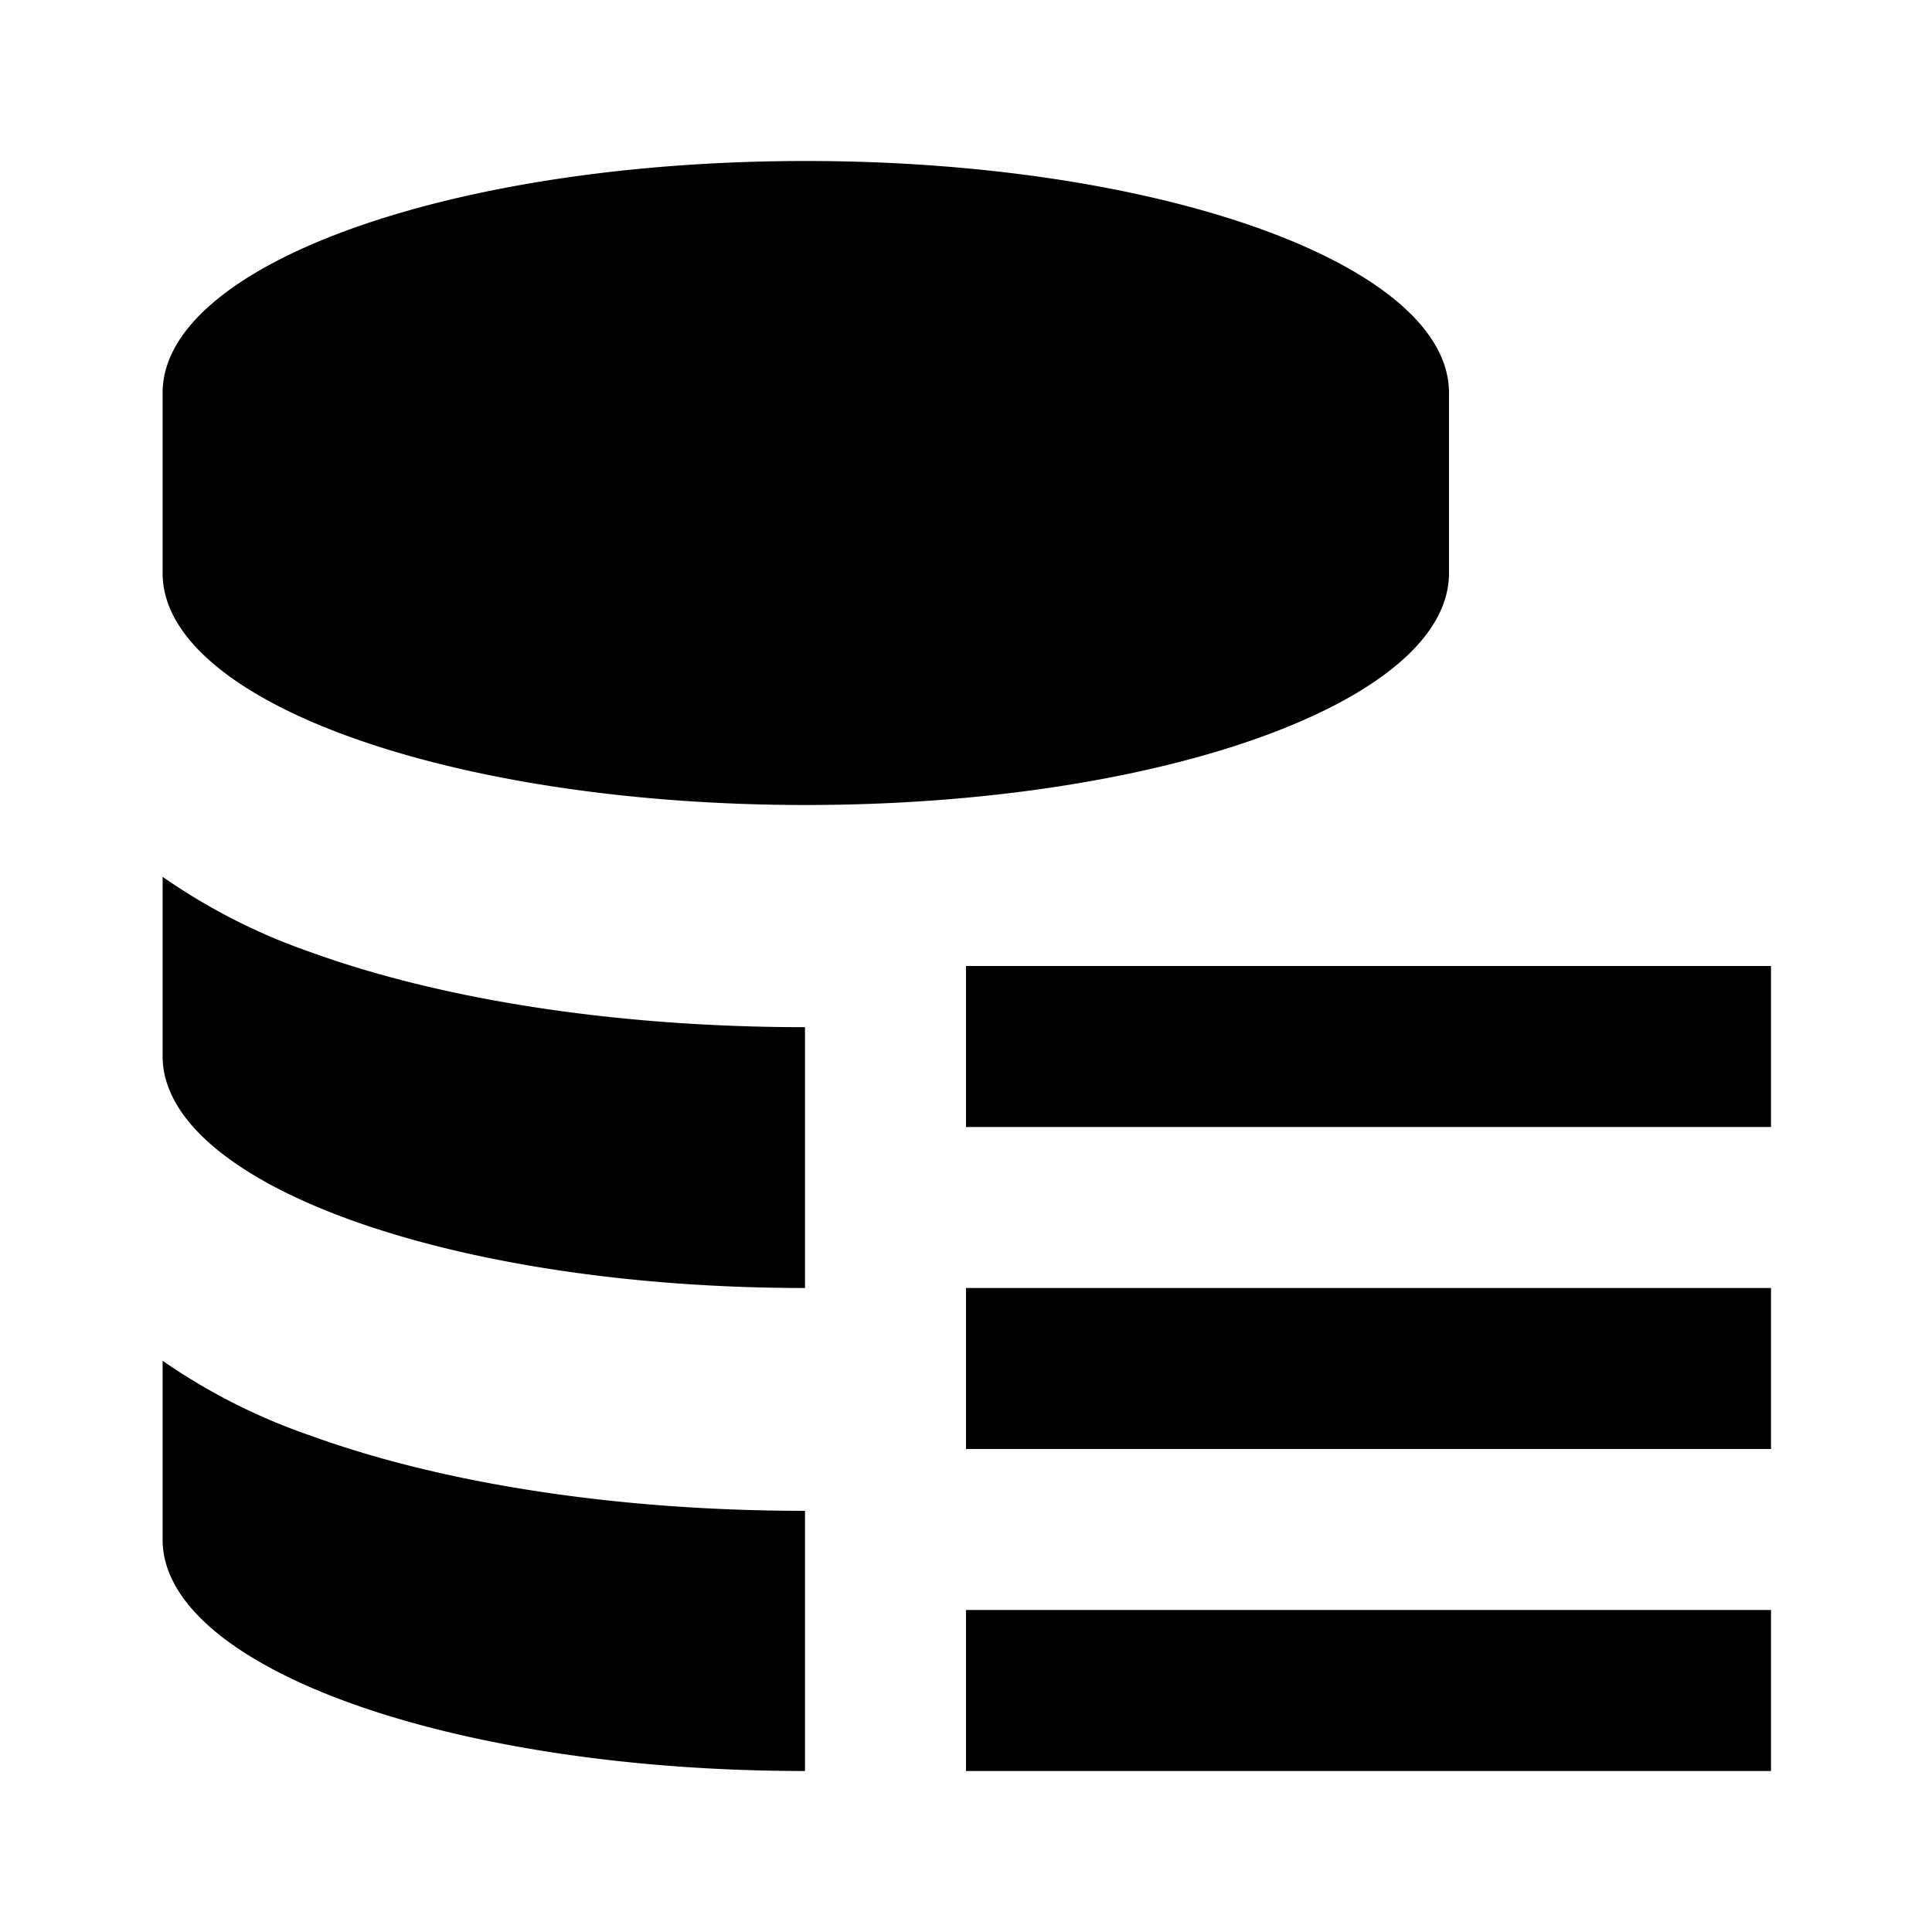 <svg xmlns="http://www.w3.org/2000/svg" viewBox="0 0 12 12">
  <path fill="currentColor" d="M1.01 5.447V6.56C1.01 7.353 2.795 8 5 8V6.38c-1.147 0-2.235-.164-3.065-.464a3.748 3.748 0 0 1-.925-.47zM9 3.56V2.44C9 1.645 7.21 1 5.005 1 2.798 1 1.01 1.645 1.01 2.44v1.12C1.01 4.358 2.798 5 5.005 5 7.21 5 9 4.357 9 3.56zM1.01 8.453v1.11C1.01 10.356 2.795 11 5 11V9.384c-1.147 0-2.235-.164-3.065-.465a3.747 3.747 0 0 1-.925-.467zM6 6v1h5V6H6zm0 3h5V8H6v1zm0 2h5v-1H6v1z"/>
</svg>

